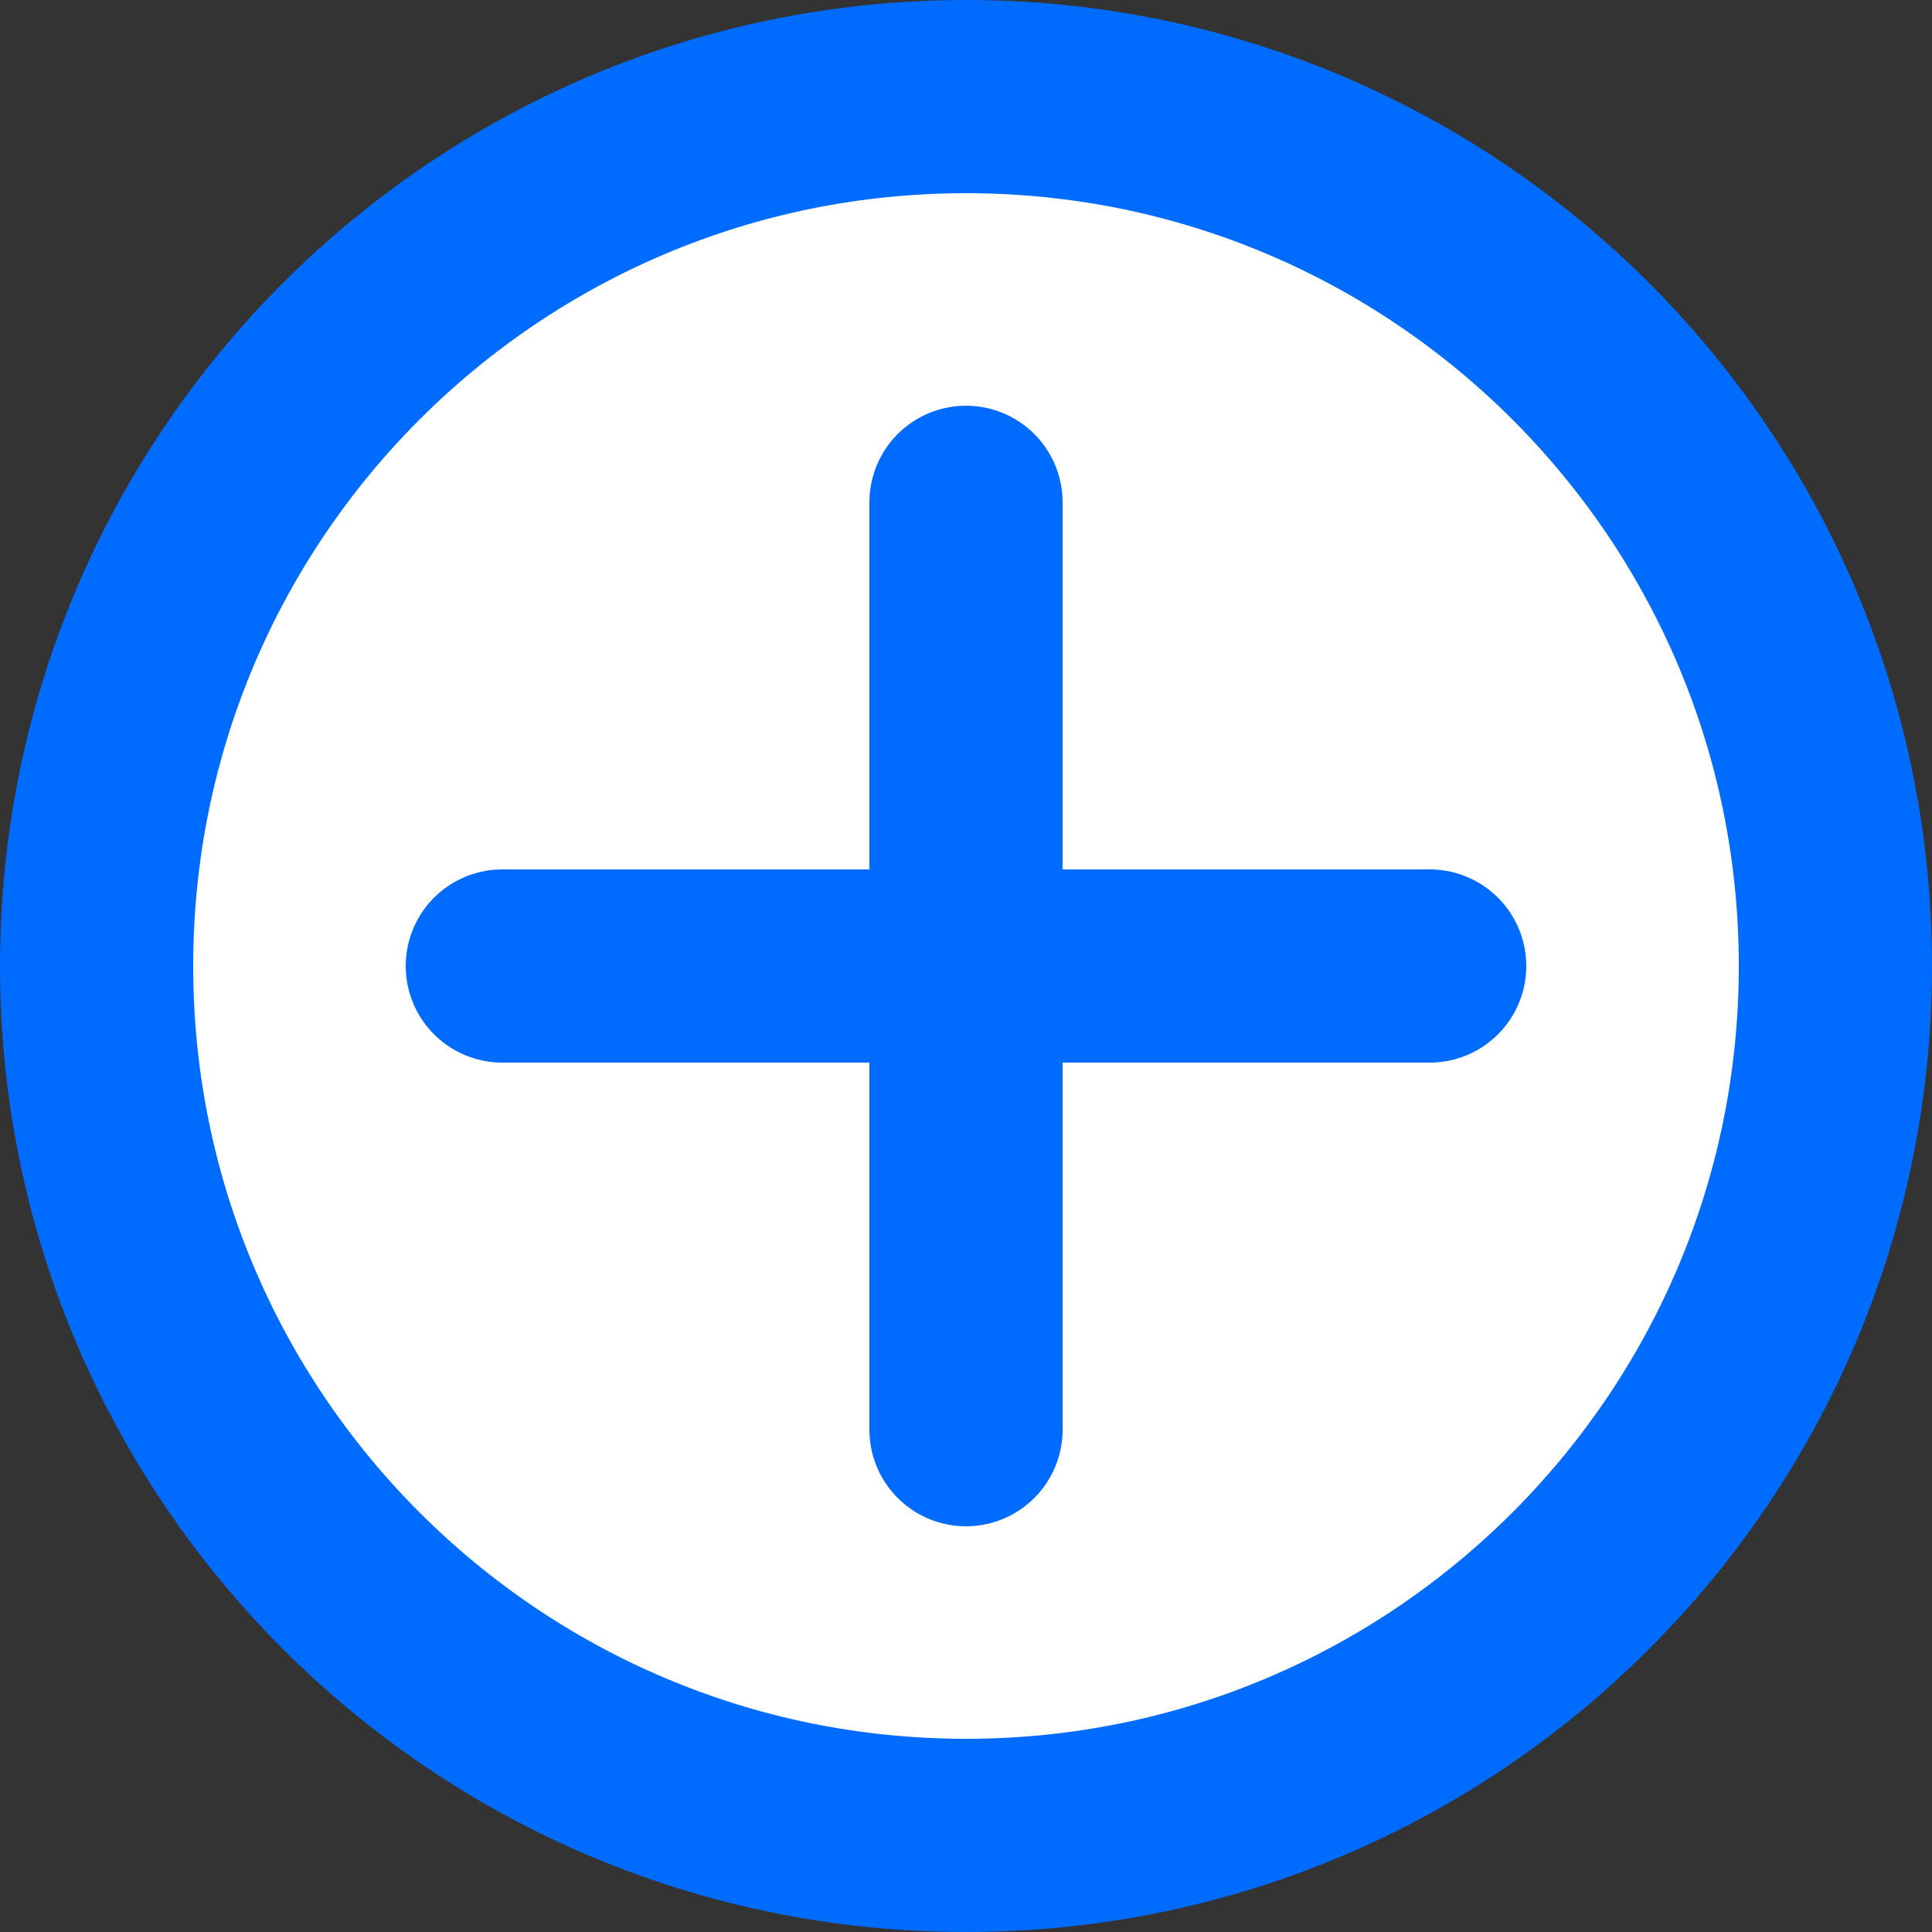 <svg version="1.1" xmlns="http://www.w3.org/2000/svg" xmlns:xlink="http://www.w3.org/1999/xlink" width="25" height="25" viewBox="0,0,25,25"><rect x="0" y="0" width="25" height="25" fill="#333333" stroke="none"/><g transform="translate(-227.5,-167.5)"><g data-paper-data="{&quot;isPaintingLayer&quot;:true}" fill-rule="nonzero" stroke="#006bff" stroke-width="2.5" stroke-linejoin="miter" stroke-miterlimit="10" stroke-dasharray="" stroke-dashoffset="0" style="mix-blend-mode: normal"><path d="M228.75,180c0,-6.213 5.037,-11.25 11.25,-11.25c6.213,0 11.25,5.037 11.25,11.25c0,6.213 -5.037,11.25 -11.25,11.25c-6.213,0 -11.25,-5.037 -11.25,-11.25z" fill="#ffffff" stroke-linecap="butt"/><path d="M234,180h12" fill="none" stroke-linecap="round"/><path d="M240,186v-12" fill="none" stroke-linecap="round"/></g></g></svg>